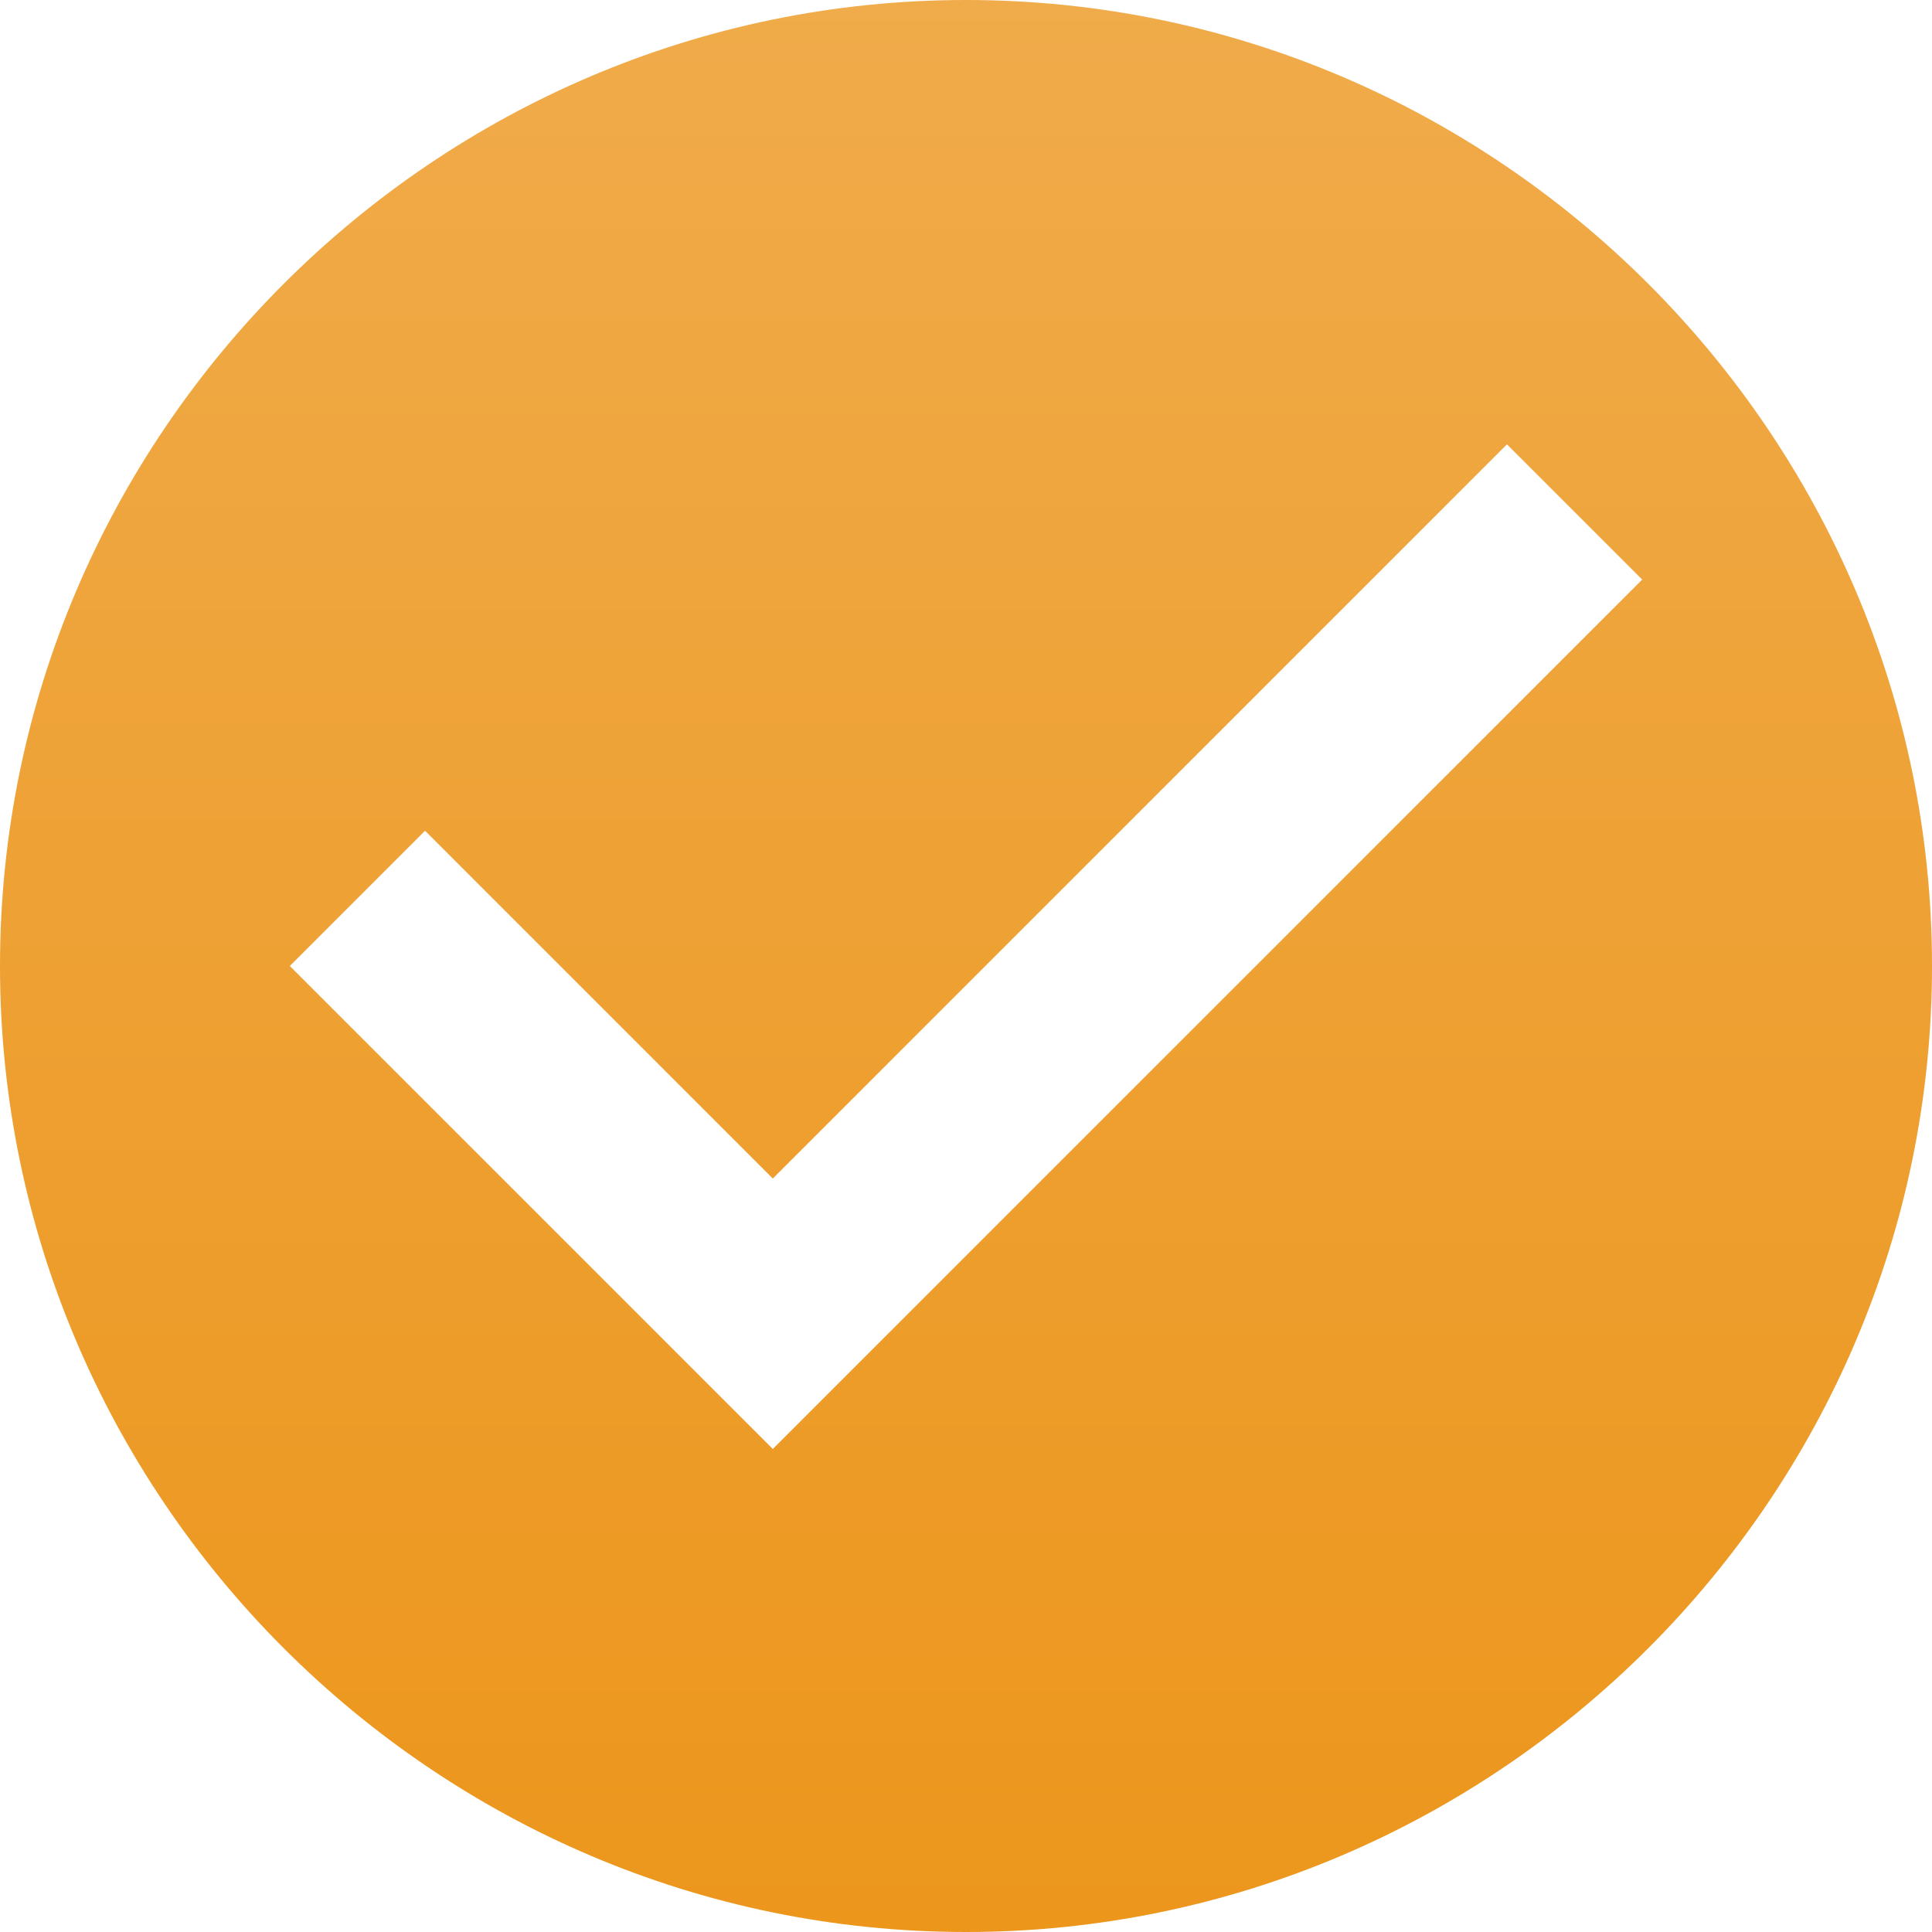 <svg width="52" height="52" viewBox="0 0 52 52" fill="none" xmlns="http://www.w3.org/2000/svg">
<path fill-rule="evenodd" clip-rule="evenodd" d="M26 0C11.7 0 0 11.7 0 26C0 40.3 11.7 52 26 52C40.3 52 52 40.3 52 26C52 11.7 40.3 0 26 0ZM20.8 39L7.8 26L11.44 22.36L20.8 31.72L40.56 11.96L44.2 15.6L20.8 39Z" fill="url(#paint0_linear_14_707)"/>
<defs>
<linearGradient id="paint0_linear_14_707" x1="26" y1="0" x2="26" y2="52" gradientUnits="userSpaceOnUse">
<stop stop-color="#F0AB4A"/>
<stop offset="1" stop-color="#EC961C"/>
</linearGradient>
</defs>
</svg>
